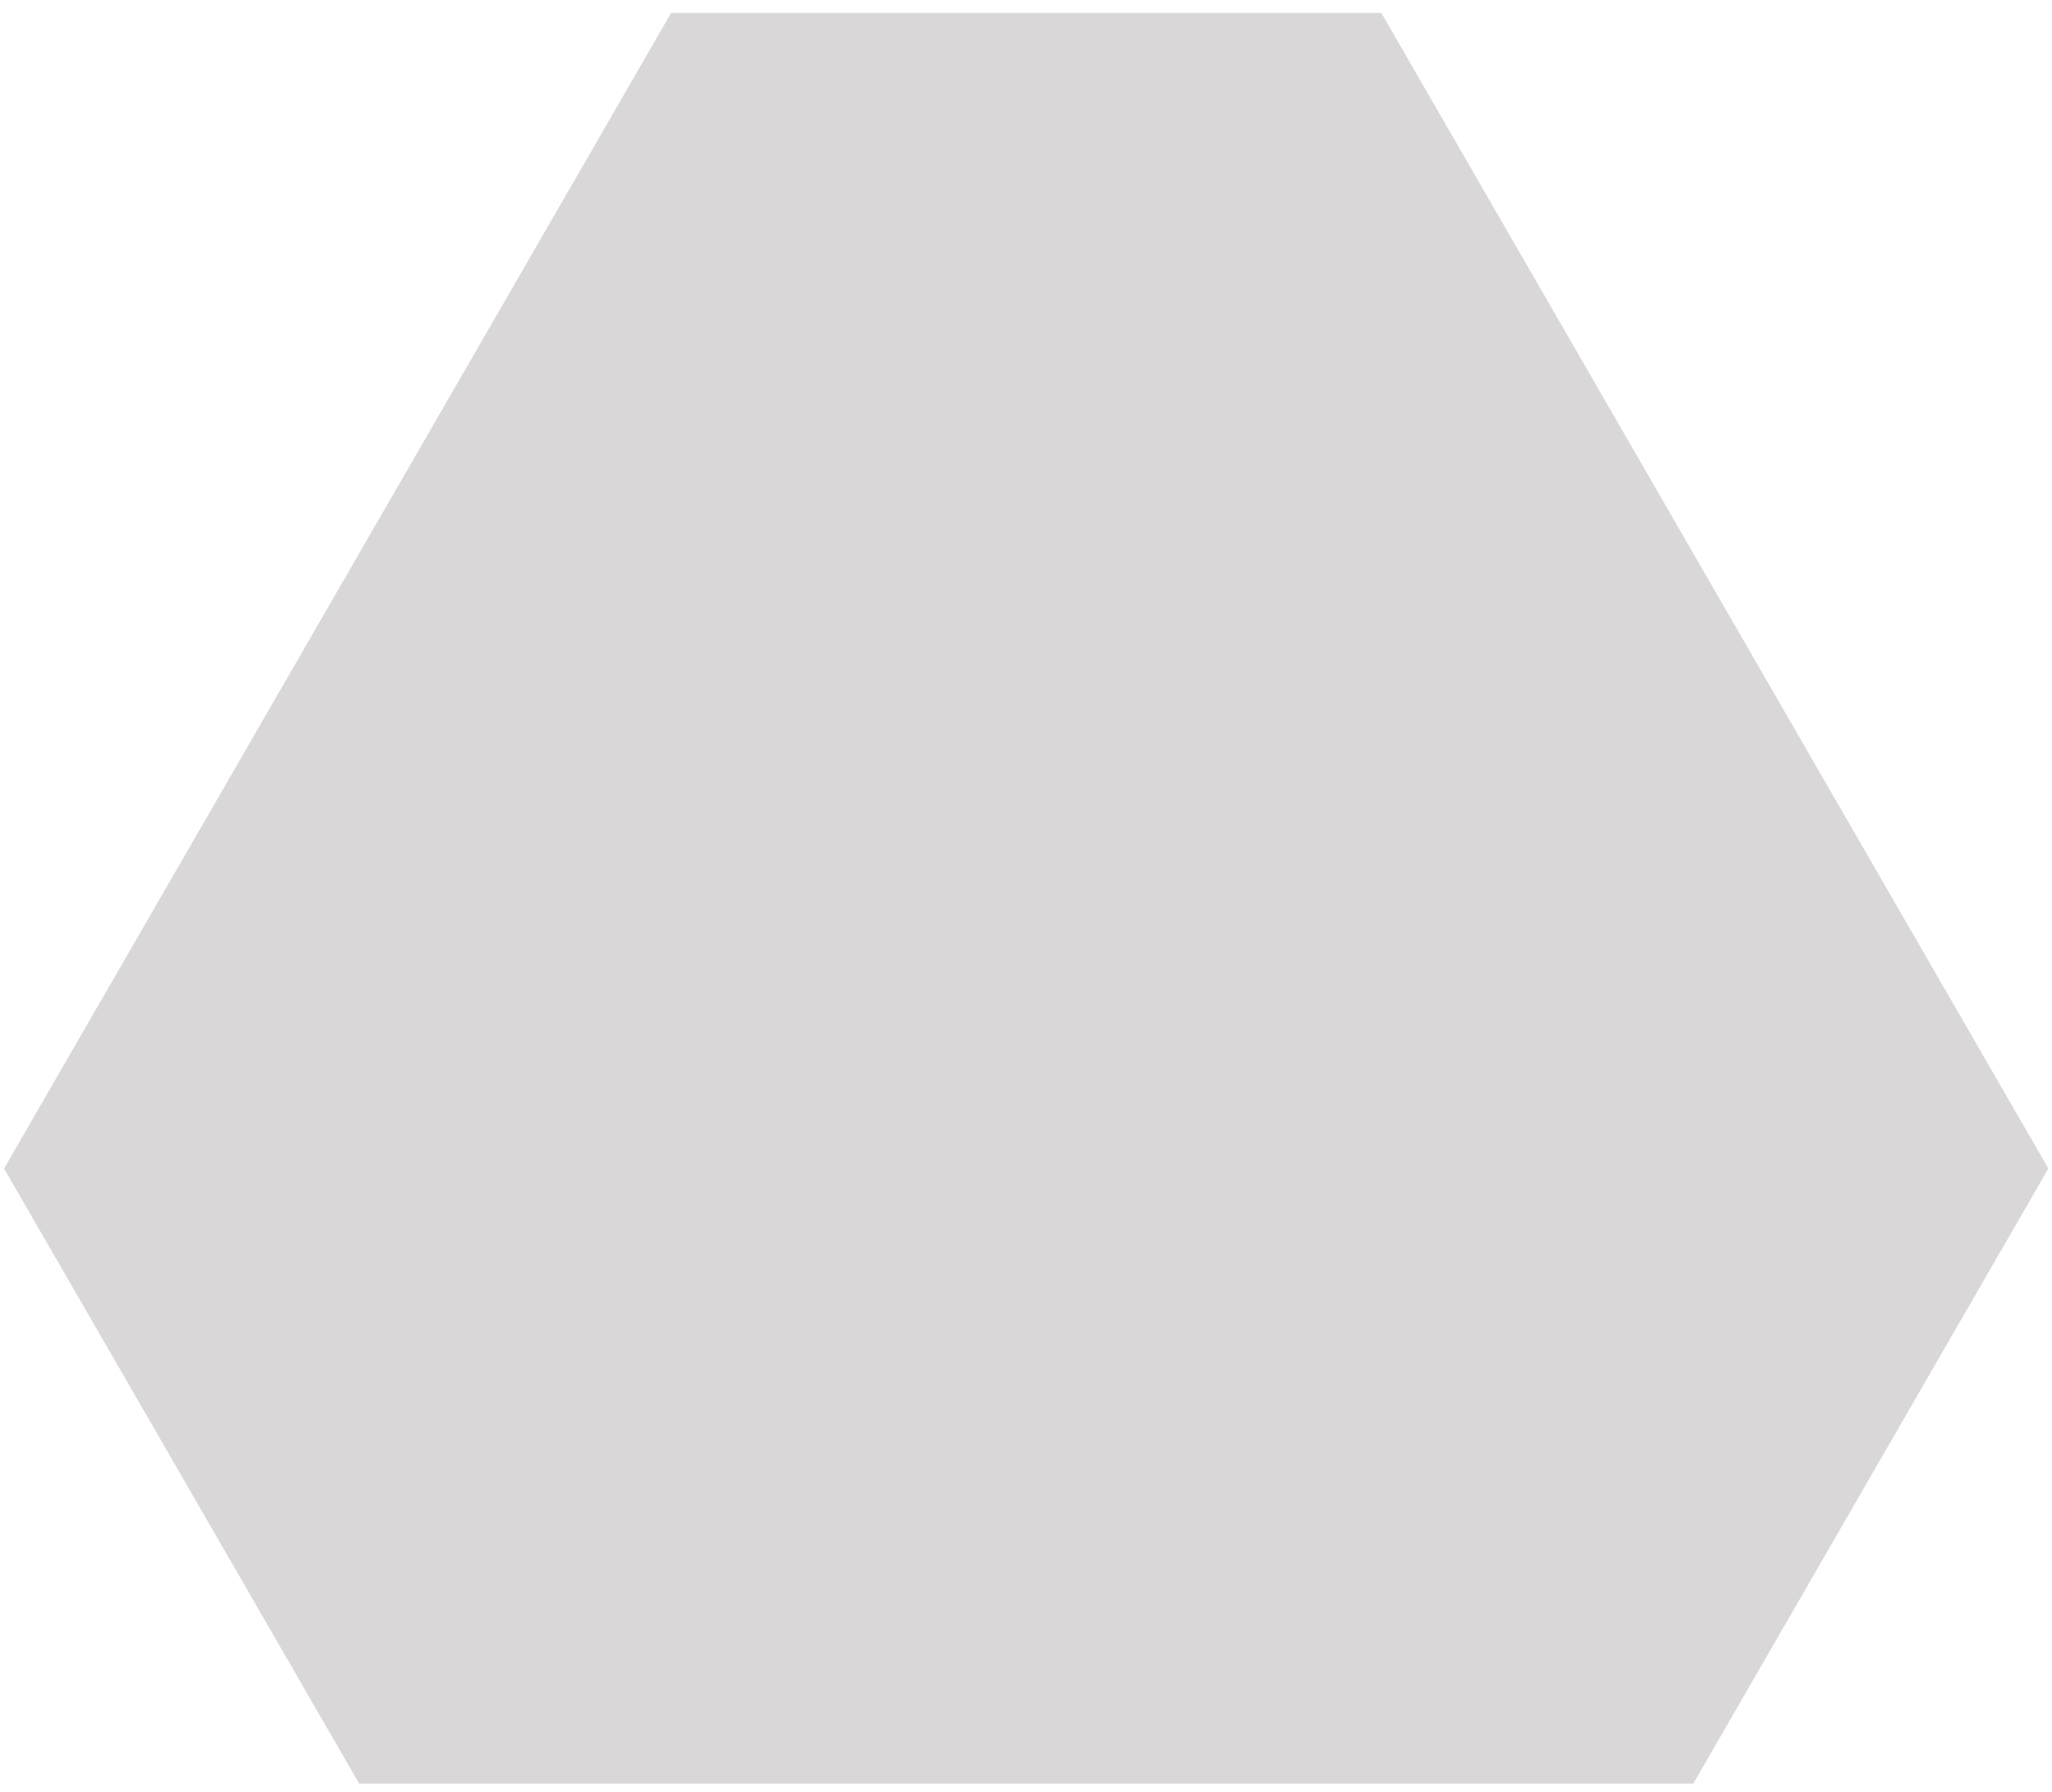 <svg width="150" height="131" viewBox="0 0 150 131" fill="none" xmlns="http://www.w3.org/2000/svg">
<path d="M74.763 45.468H75.262L86.791 65.436L98.32 85.405L98.069 85.838H75.014H51.956L51.706 85.405L63.234 65.436L74.763 45.468ZM74.763 45.468H71.011L60.421 63.812L56.475 61.534L56.697 61.662L56.703 61.666L74.763 45.468ZM97.002 21.581L93.031 14.702H85.088H64.945H57.002L53.031 21.581L36.592 50.056L36.592 50.056L20.154 78.531L16.183 85.409L20.154 92.287L30.224 109.729L34.195 116.608H42.138H107.895H115.837L119.809 109.729L129.878 92.287L133.849 85.409L129.878 78.531L113.44 50.056L97.002 21.581ZM56.41 61.496L56.627 61.621L56.41 61.496Z" fill="#DAD7D9" stroke="#DAD7D9" stroke-width="27.514"/>
</svg>

